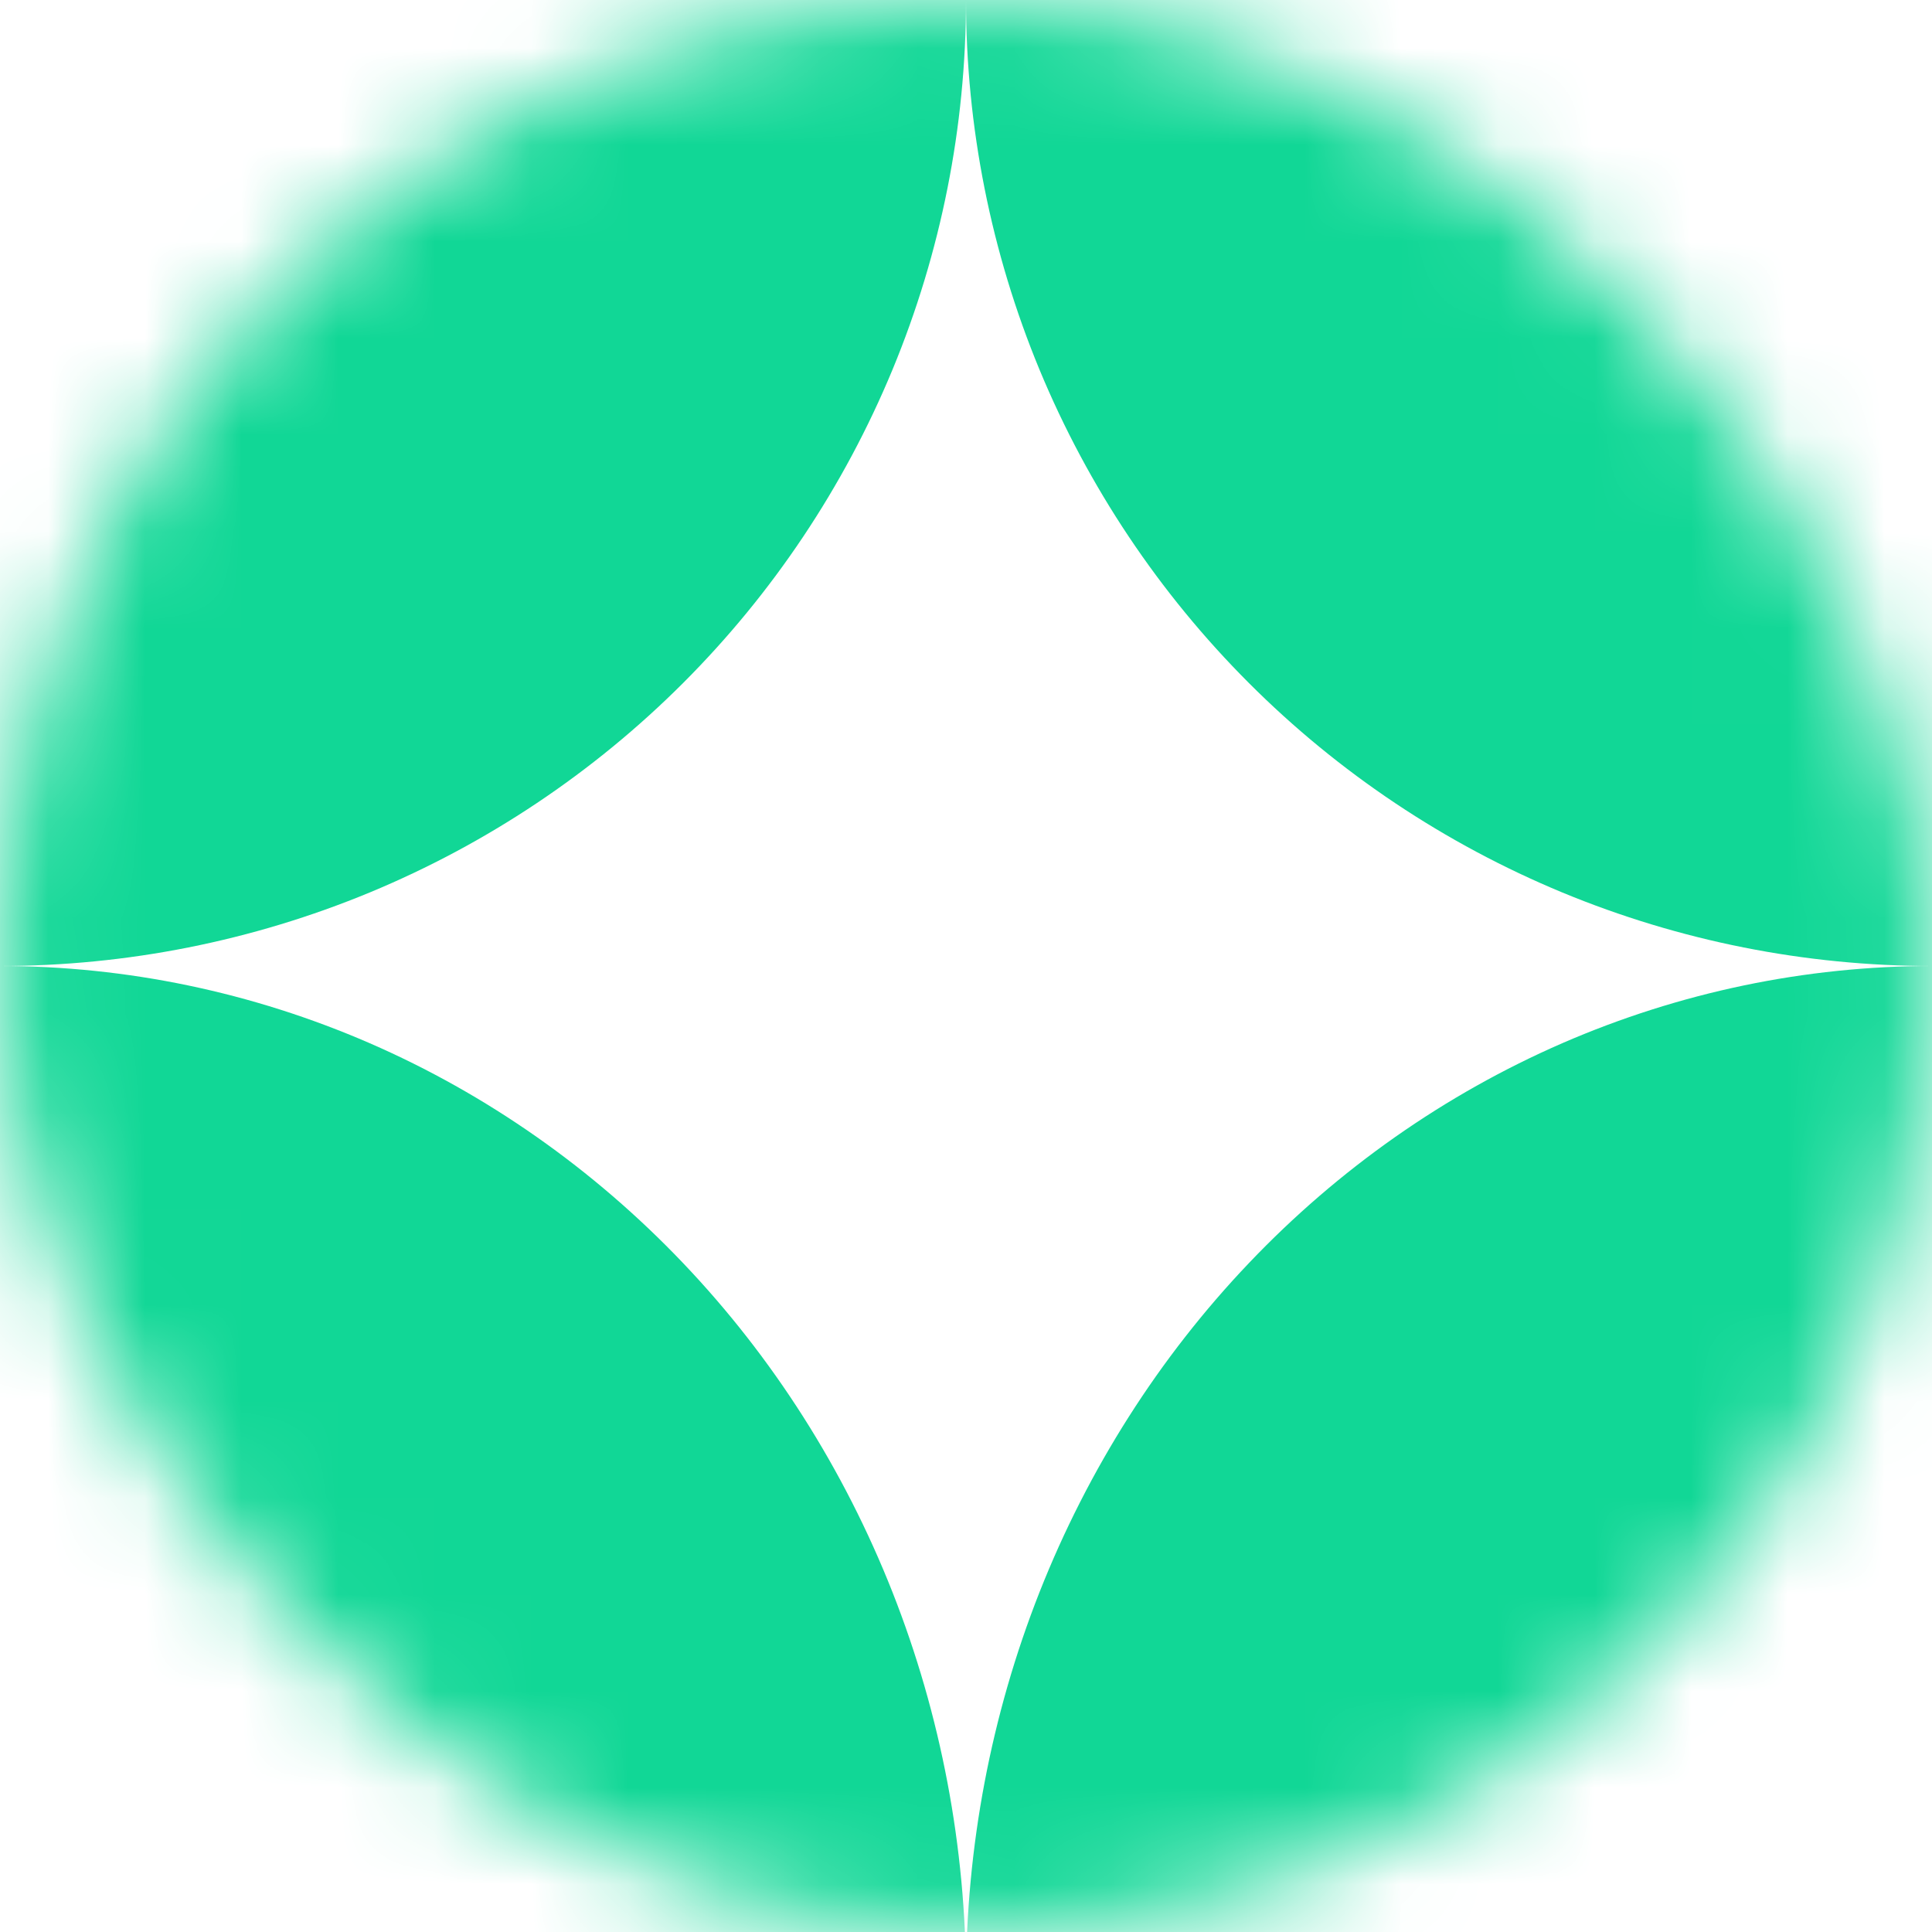<svg width="20" height="20" viewBox="0 0 20 20" fill="none" xmlns="http://www.w3.org/2000/svg">
<mask id="mask0_1065_3746" style="mask-type:alpha" maskUnits="userSpaceOnUse" x="0" y="0" width="20" height="20">
<rect width="20" height="20" rx="10" fill="#BFC3D5"/>
</mask>
<g mask="url(#mask0_1065_3746)">
<path d="M10 20.5C10 19.121 9.741 17.756 9.239 16.482C8.736 15.208 8 14.05 7.071 13.075C6.142 12.1 5.04 11.327 3.827 10.799C2.614 10.272 1.313 10 0 10V20.5H10Z" fill="#11D796"/>
<path d="M10 0C10 1.313 9.741 2.614 9.239 3.827C8.736 5.04 8 6.142 7.071 7.071C6.142 8 5.04 8.736 3.827 9.239C2.614 9.741 1.313 10 0 10V0H10Z" fill="#11D796"/>
<path d="M10 20.5C10 19.121 10.259 17.756 10.761 16.482C11.264 15.208 12 14.05 12.929 13.075C13.857 12.1 14.96 11.327 16.173 10.799C17.386 10.272 18.687 10 20 10V20.5H10Z" fill="#11D796"/>
<path d="M10 0C10 1.313 10.259 2.614 10.761 3.827C11.264 5.04 12 6.142 12.929 7.071C13.857 8 14.96 8.736 16.173 9.239C17.386 9.741 18.687 10 20 10V0H10Z" fill="#11D796"/>
</g>
</svg>
